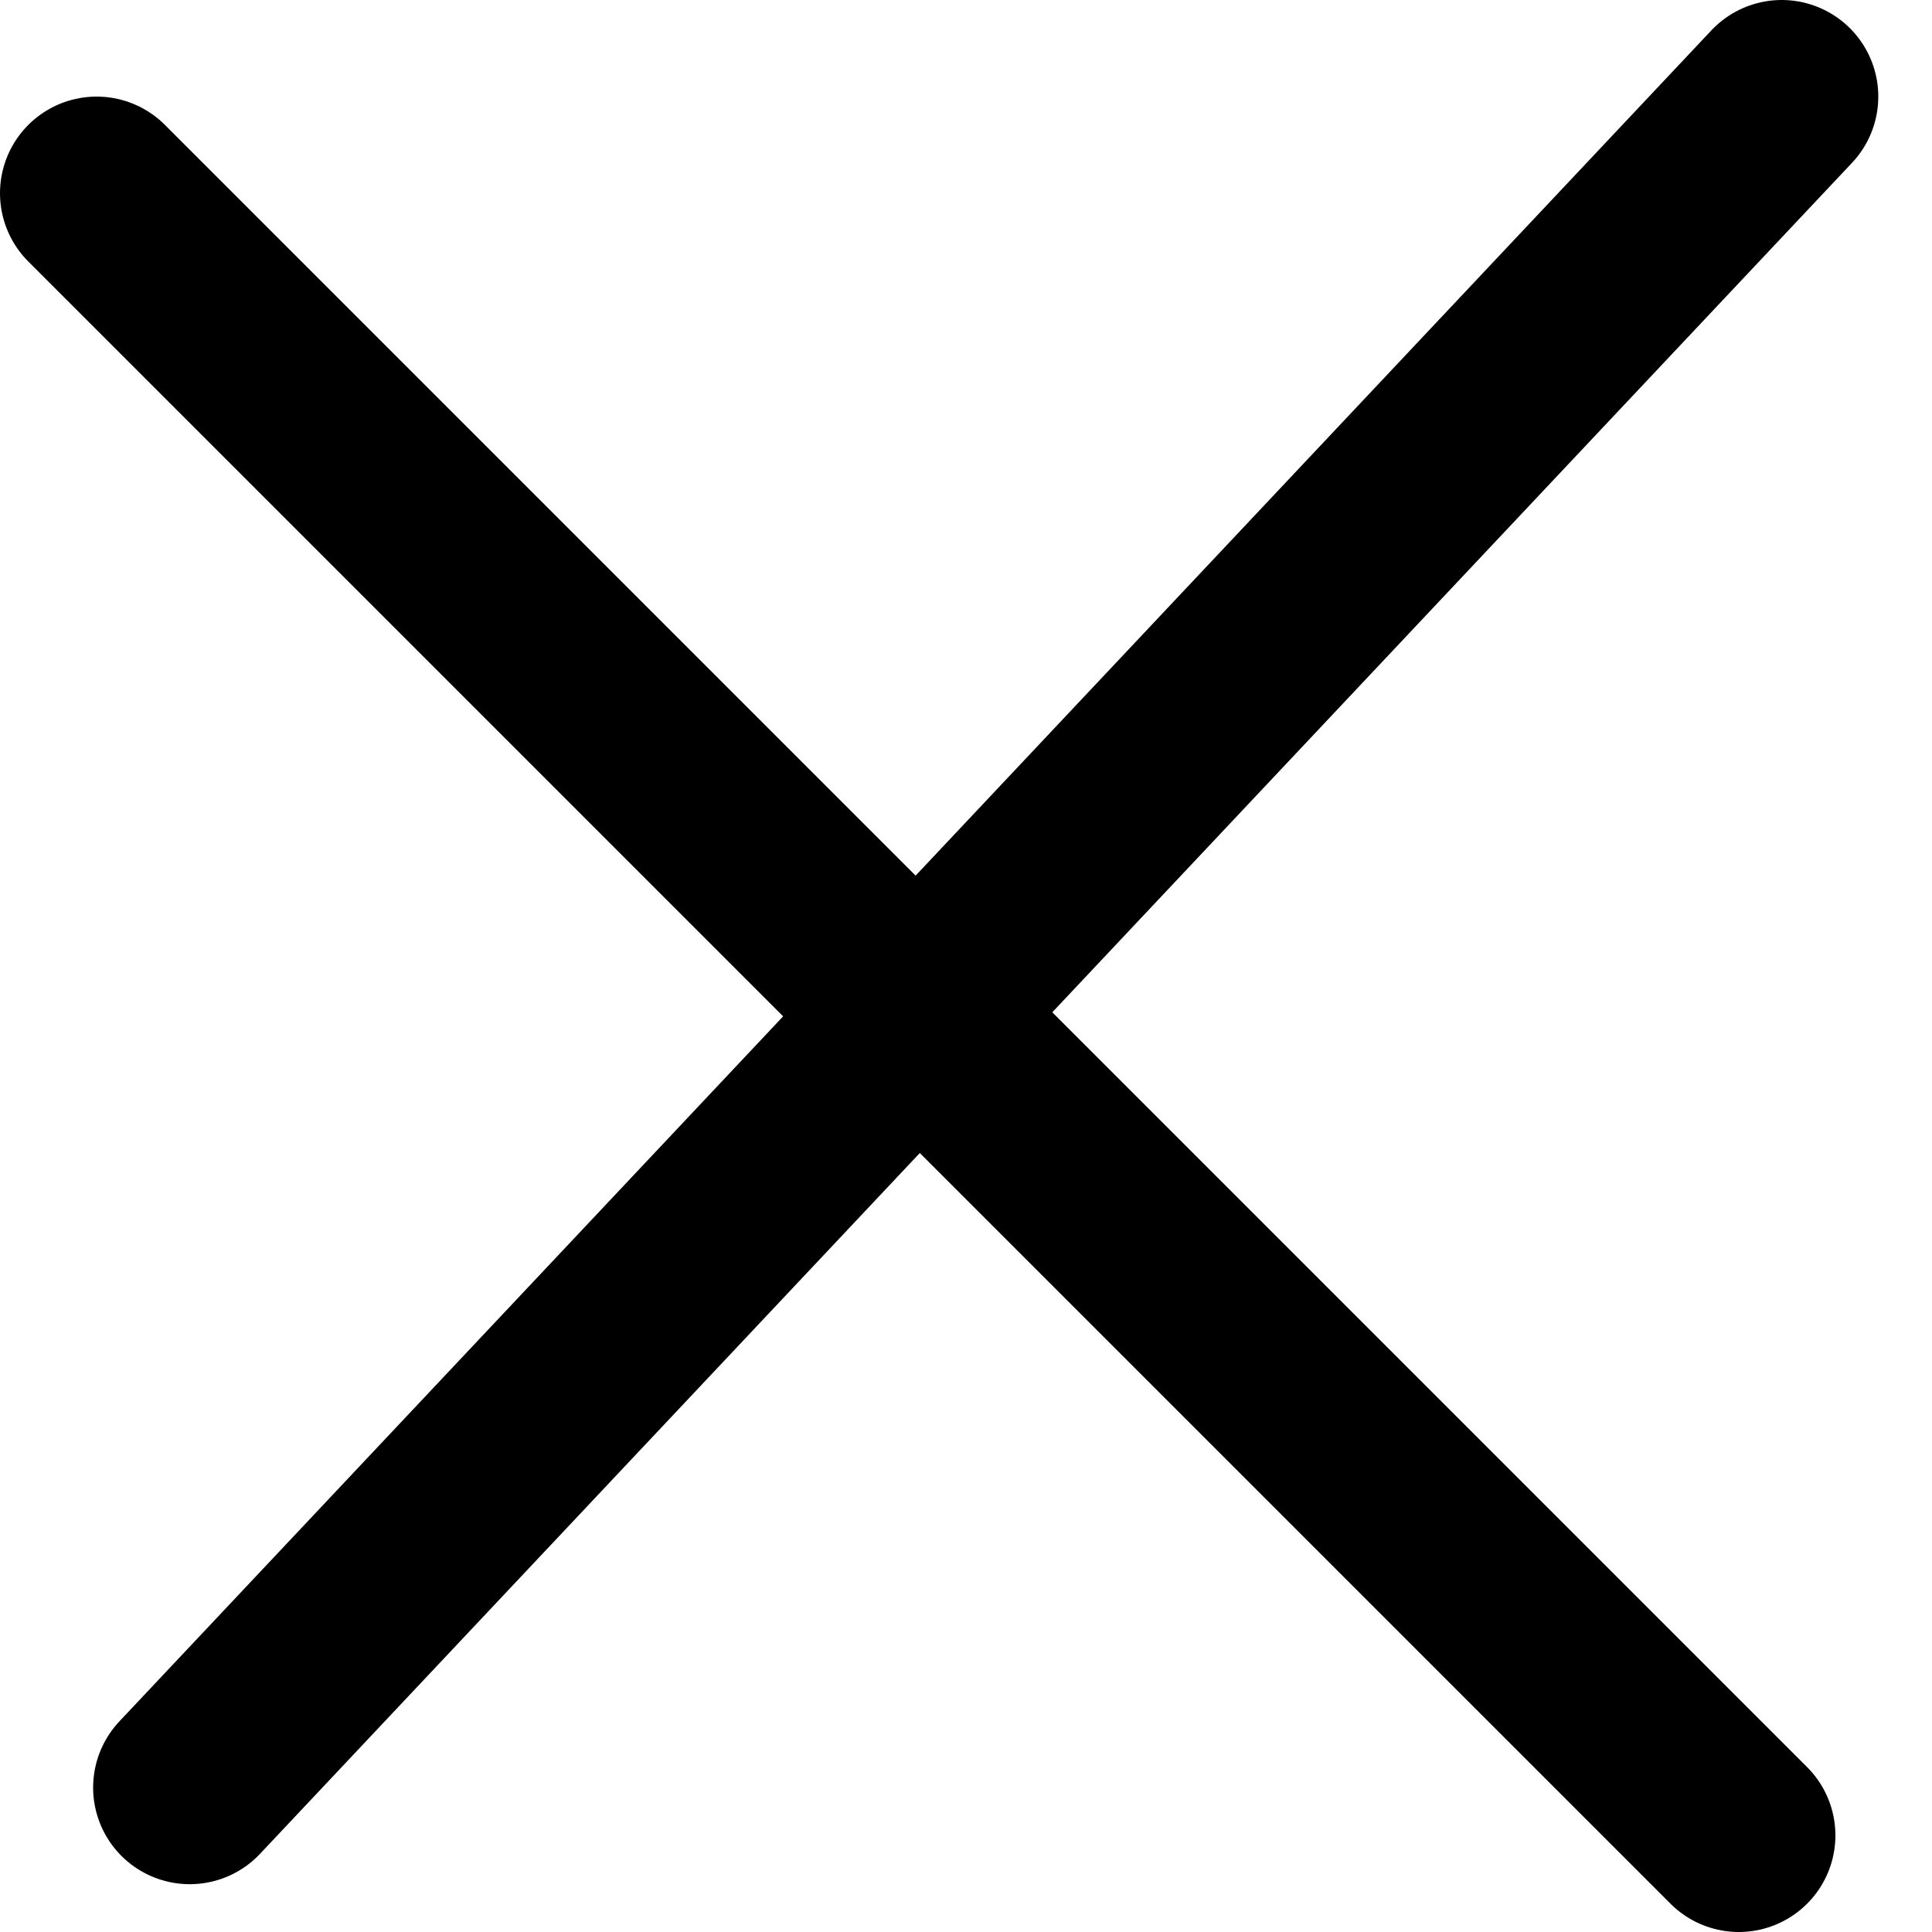 <svg width="20" height="20" viewBox="0 0 20 20" fill="none" xmlns="http://www.w3.org/2000/svg">
<path d="M1 2L18 19" stroke="black" stroke-width="2" stroke-linecap="round"/>
<path d="M18.444 1L1.964 18.505" stroke="black" stroke-width="2" stroke-linecap="round"/>
</svg>
